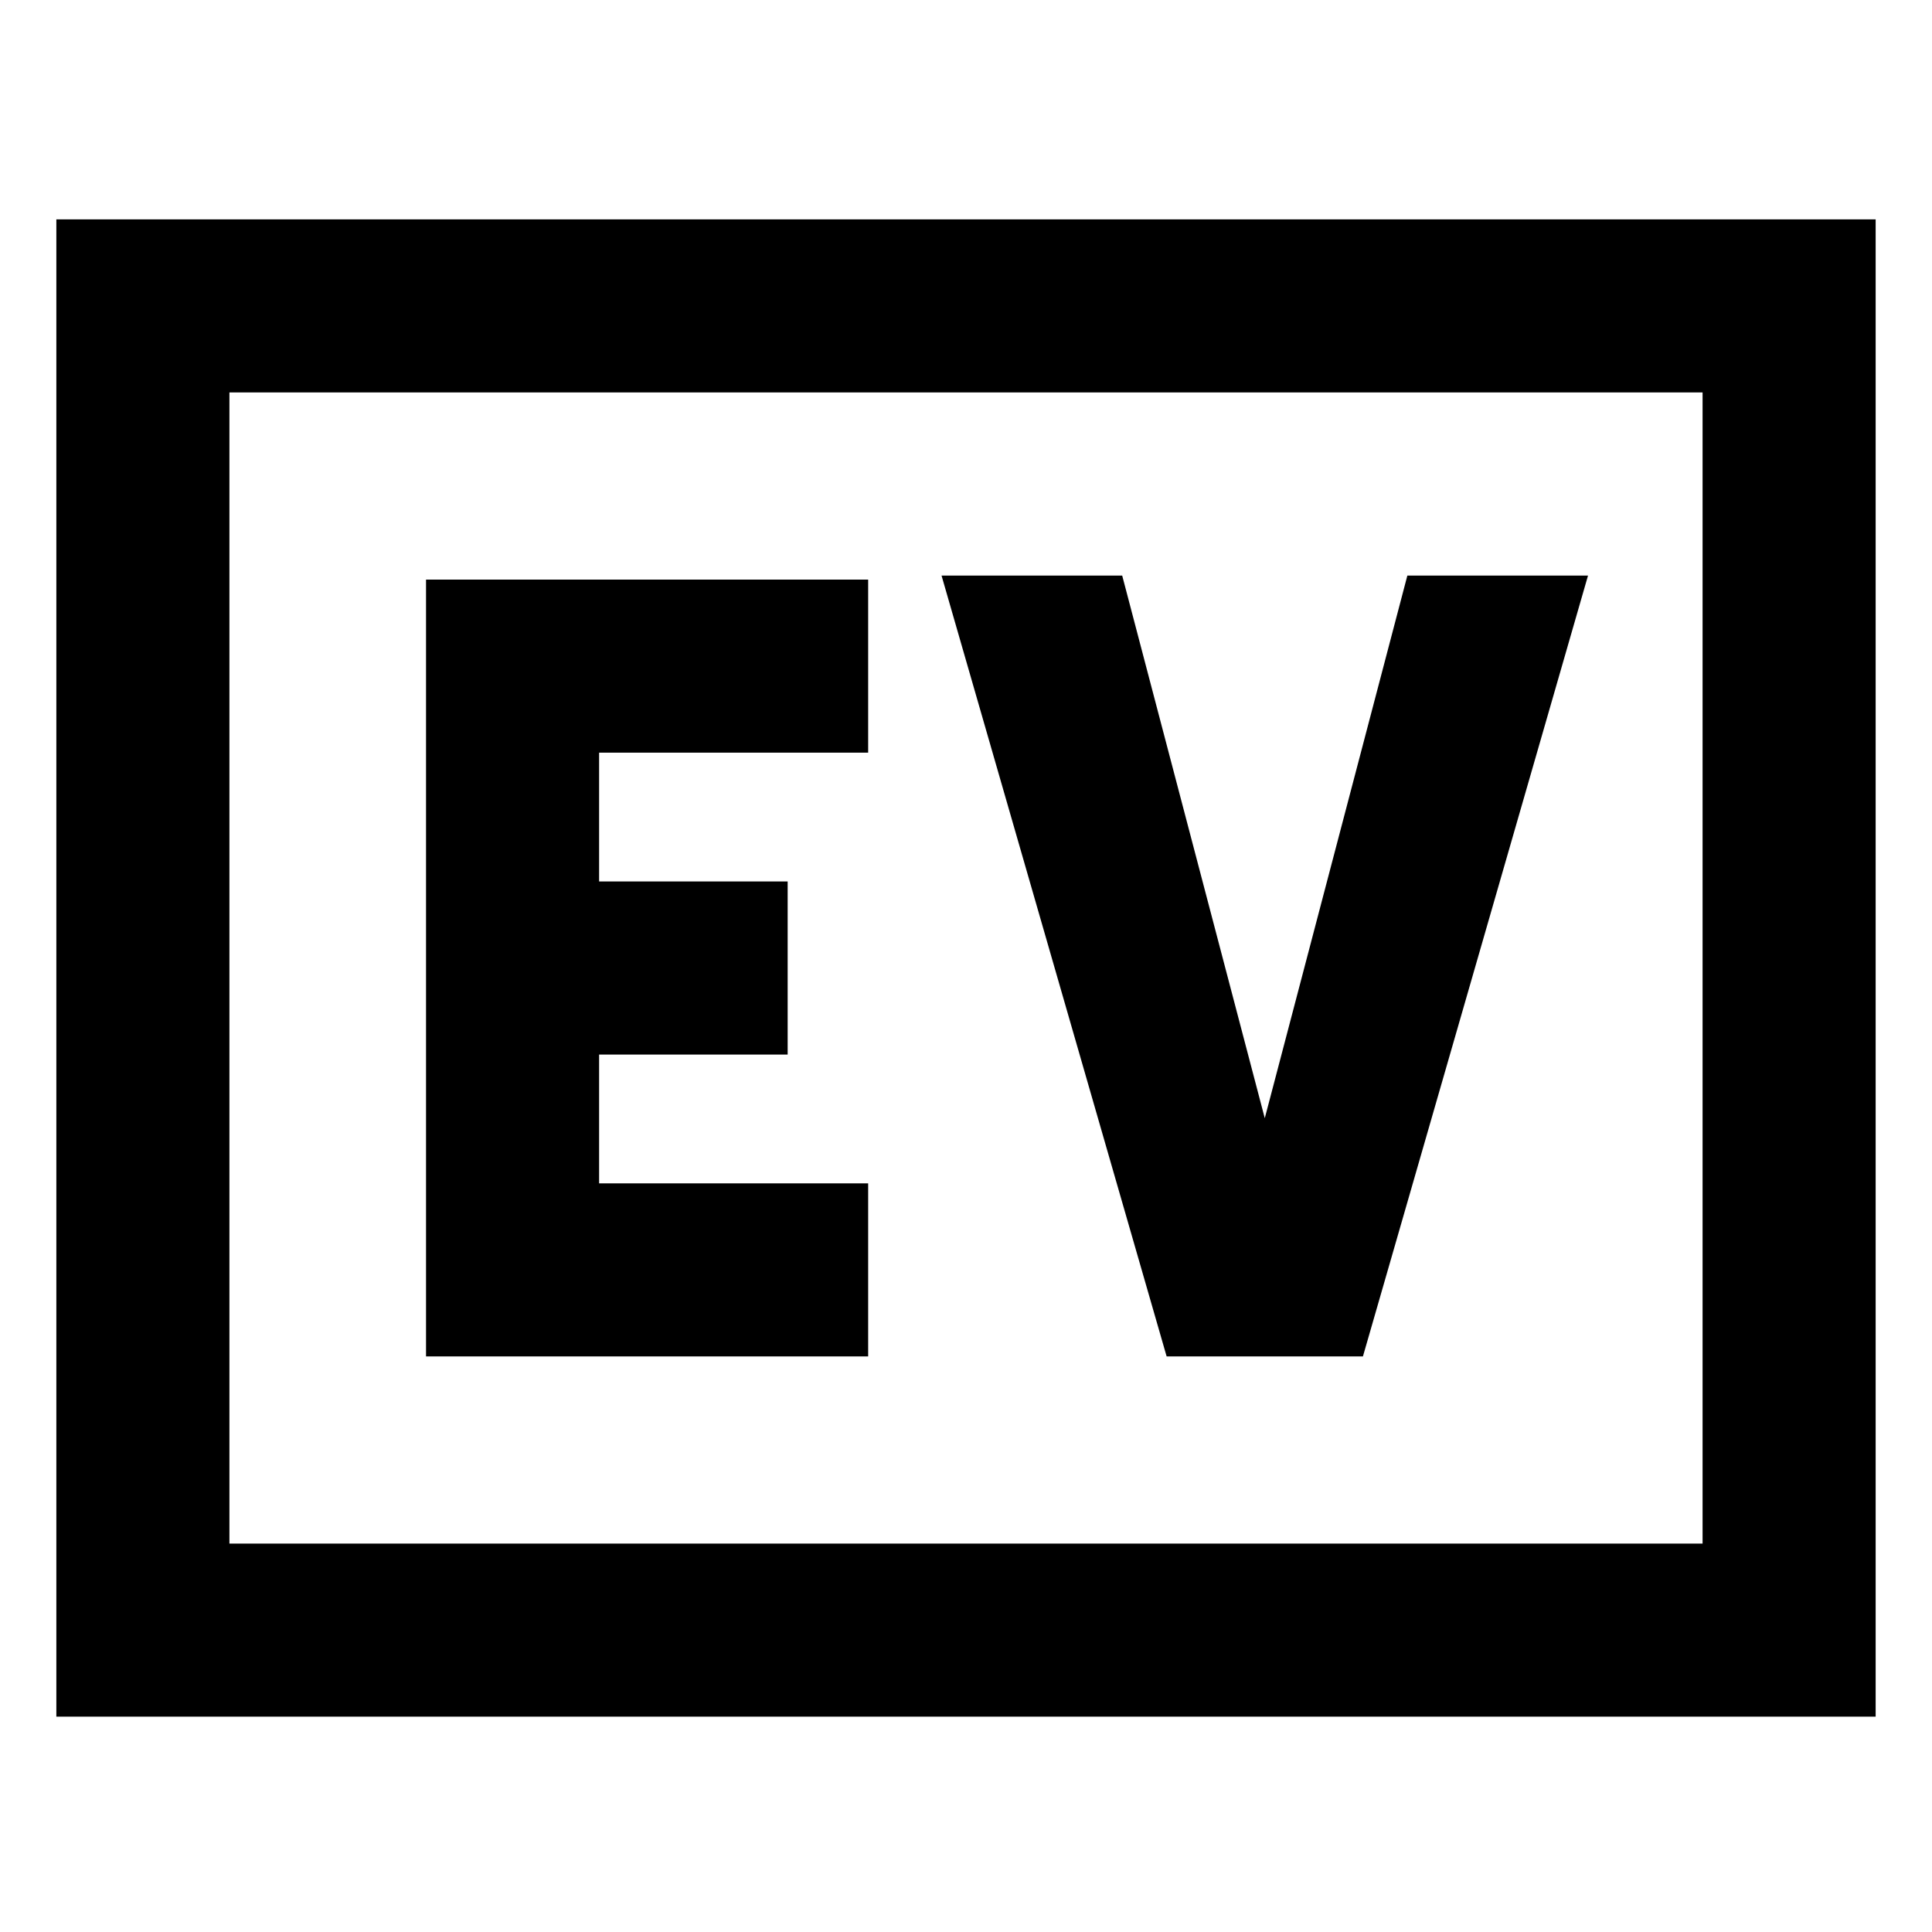 <svg xmlns="http://www.w3.org/2000/svg" height="24" viewBox="0 96 960 960" width="24"><path d="M211.694 769.999h219.69v-85.998H297.692v-64.002h93.692v-85.998h-93.692v-64.002h133.692v-85.998h-219.69v385.998Zm367.999 0h97.537l111.846-387.998h-89.767l-70.848 269.617-70.847-269.617h-89.768l111.847 387.998Zm-551.692 179V205.001H932v743.998H28.001ZM114 863h732V291H114v572Zm0 0V291v572Z"/></svg>